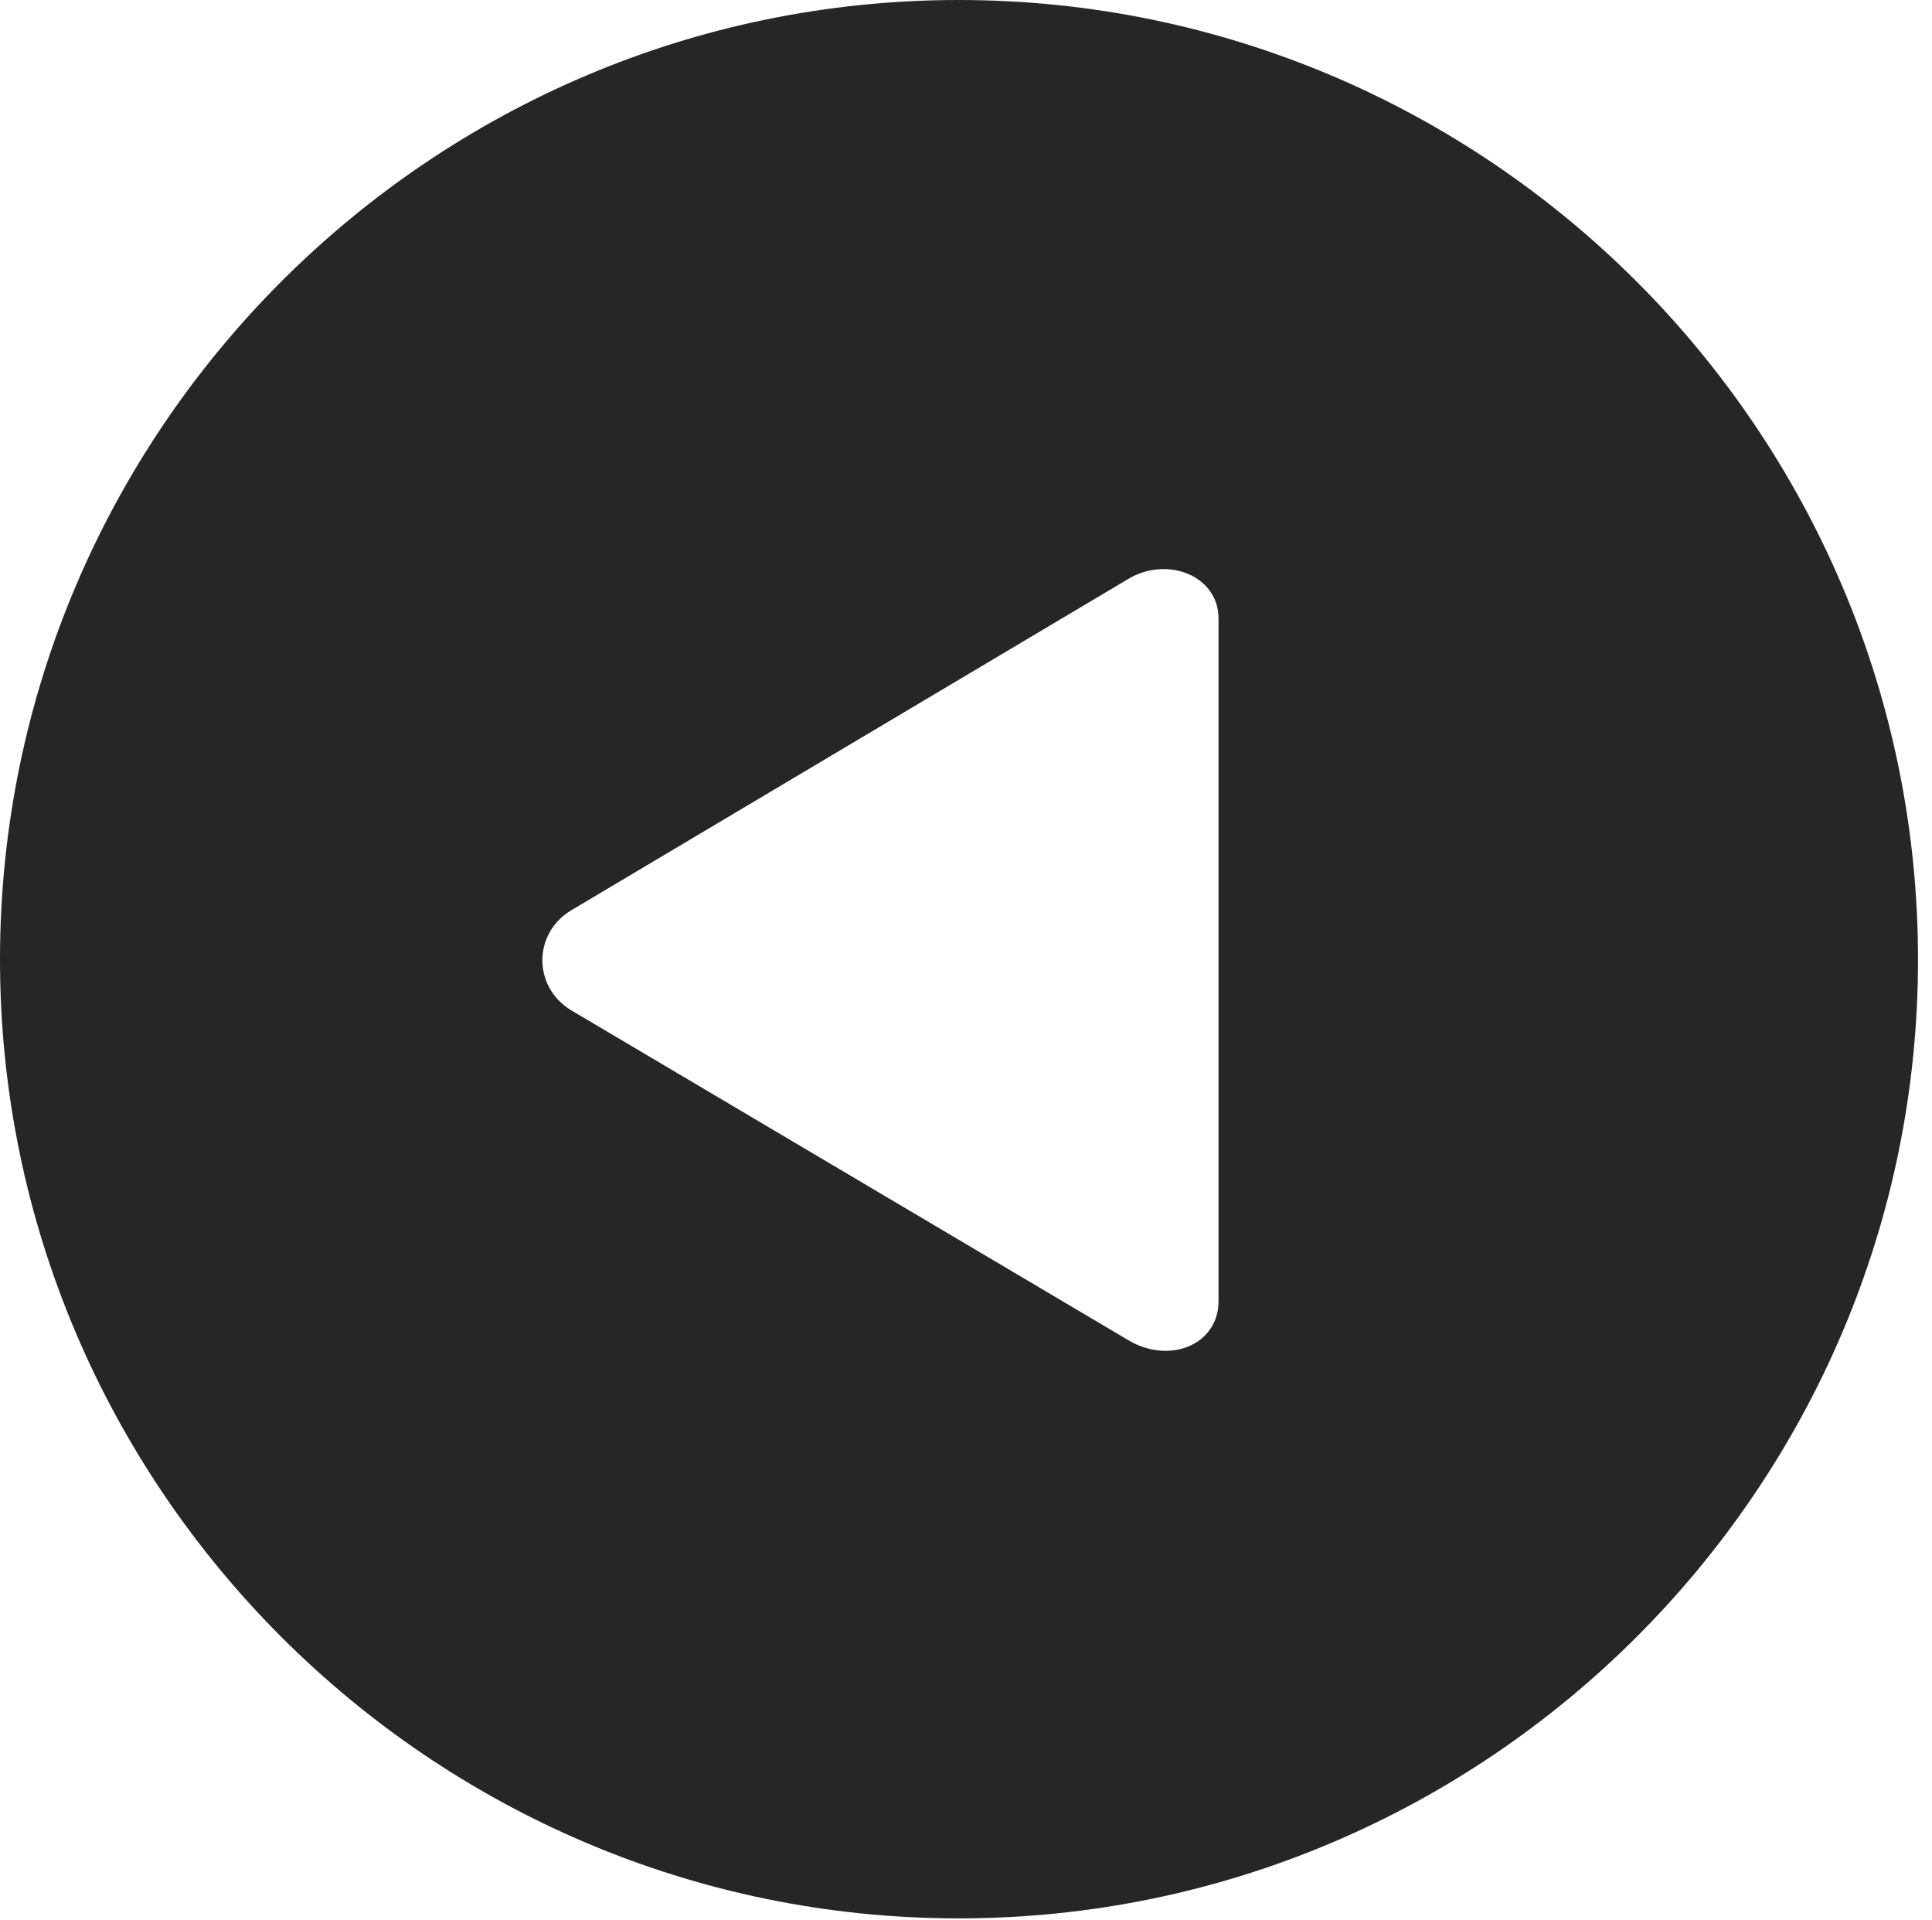 <?xml version="1.0" encoding="UTF-8"?>
<!--Generator: Apple Native CoreSVG 326-->
<!DOCTYPE svg
PUBLIC "-//W3C//DTD SVG 1.1//EN"
       "http://www.w3.org/Graphics/SVG/1.1/DTD/svg11.dtd">
<svg version="1.1" xmlns="http://www.w3.org/2000/svg" xmlns:xlink="http://www.w3.org/1999/xlink" viewBox="0 0 51.25 50.918">
 <g>
  <rect height="50.918" opacity="0" width="51.25" x="0" y="0"/>
  <path d="M50.879 25.449C50.879 39.453 39.453 50.879 25.43 50.879C11.426 50.879 0 39.453 0 25.449C0 11.426 11.426 0 25.43 0C39.453 0 50.879 11.426 50.879 25.449ZM29.902 15.371L15.156 24.141C14.141 24.746 14.121 26.172 15.156 26.797L29.902 35.527C31.016 36.211 32.324 35.664 32.324 34.512L32.324 16.406C32.324 15.254 30.938 14.727 29.902 15.371Z" fill="black" fill-opacity="0.85"/>
 </g>
</svg>
